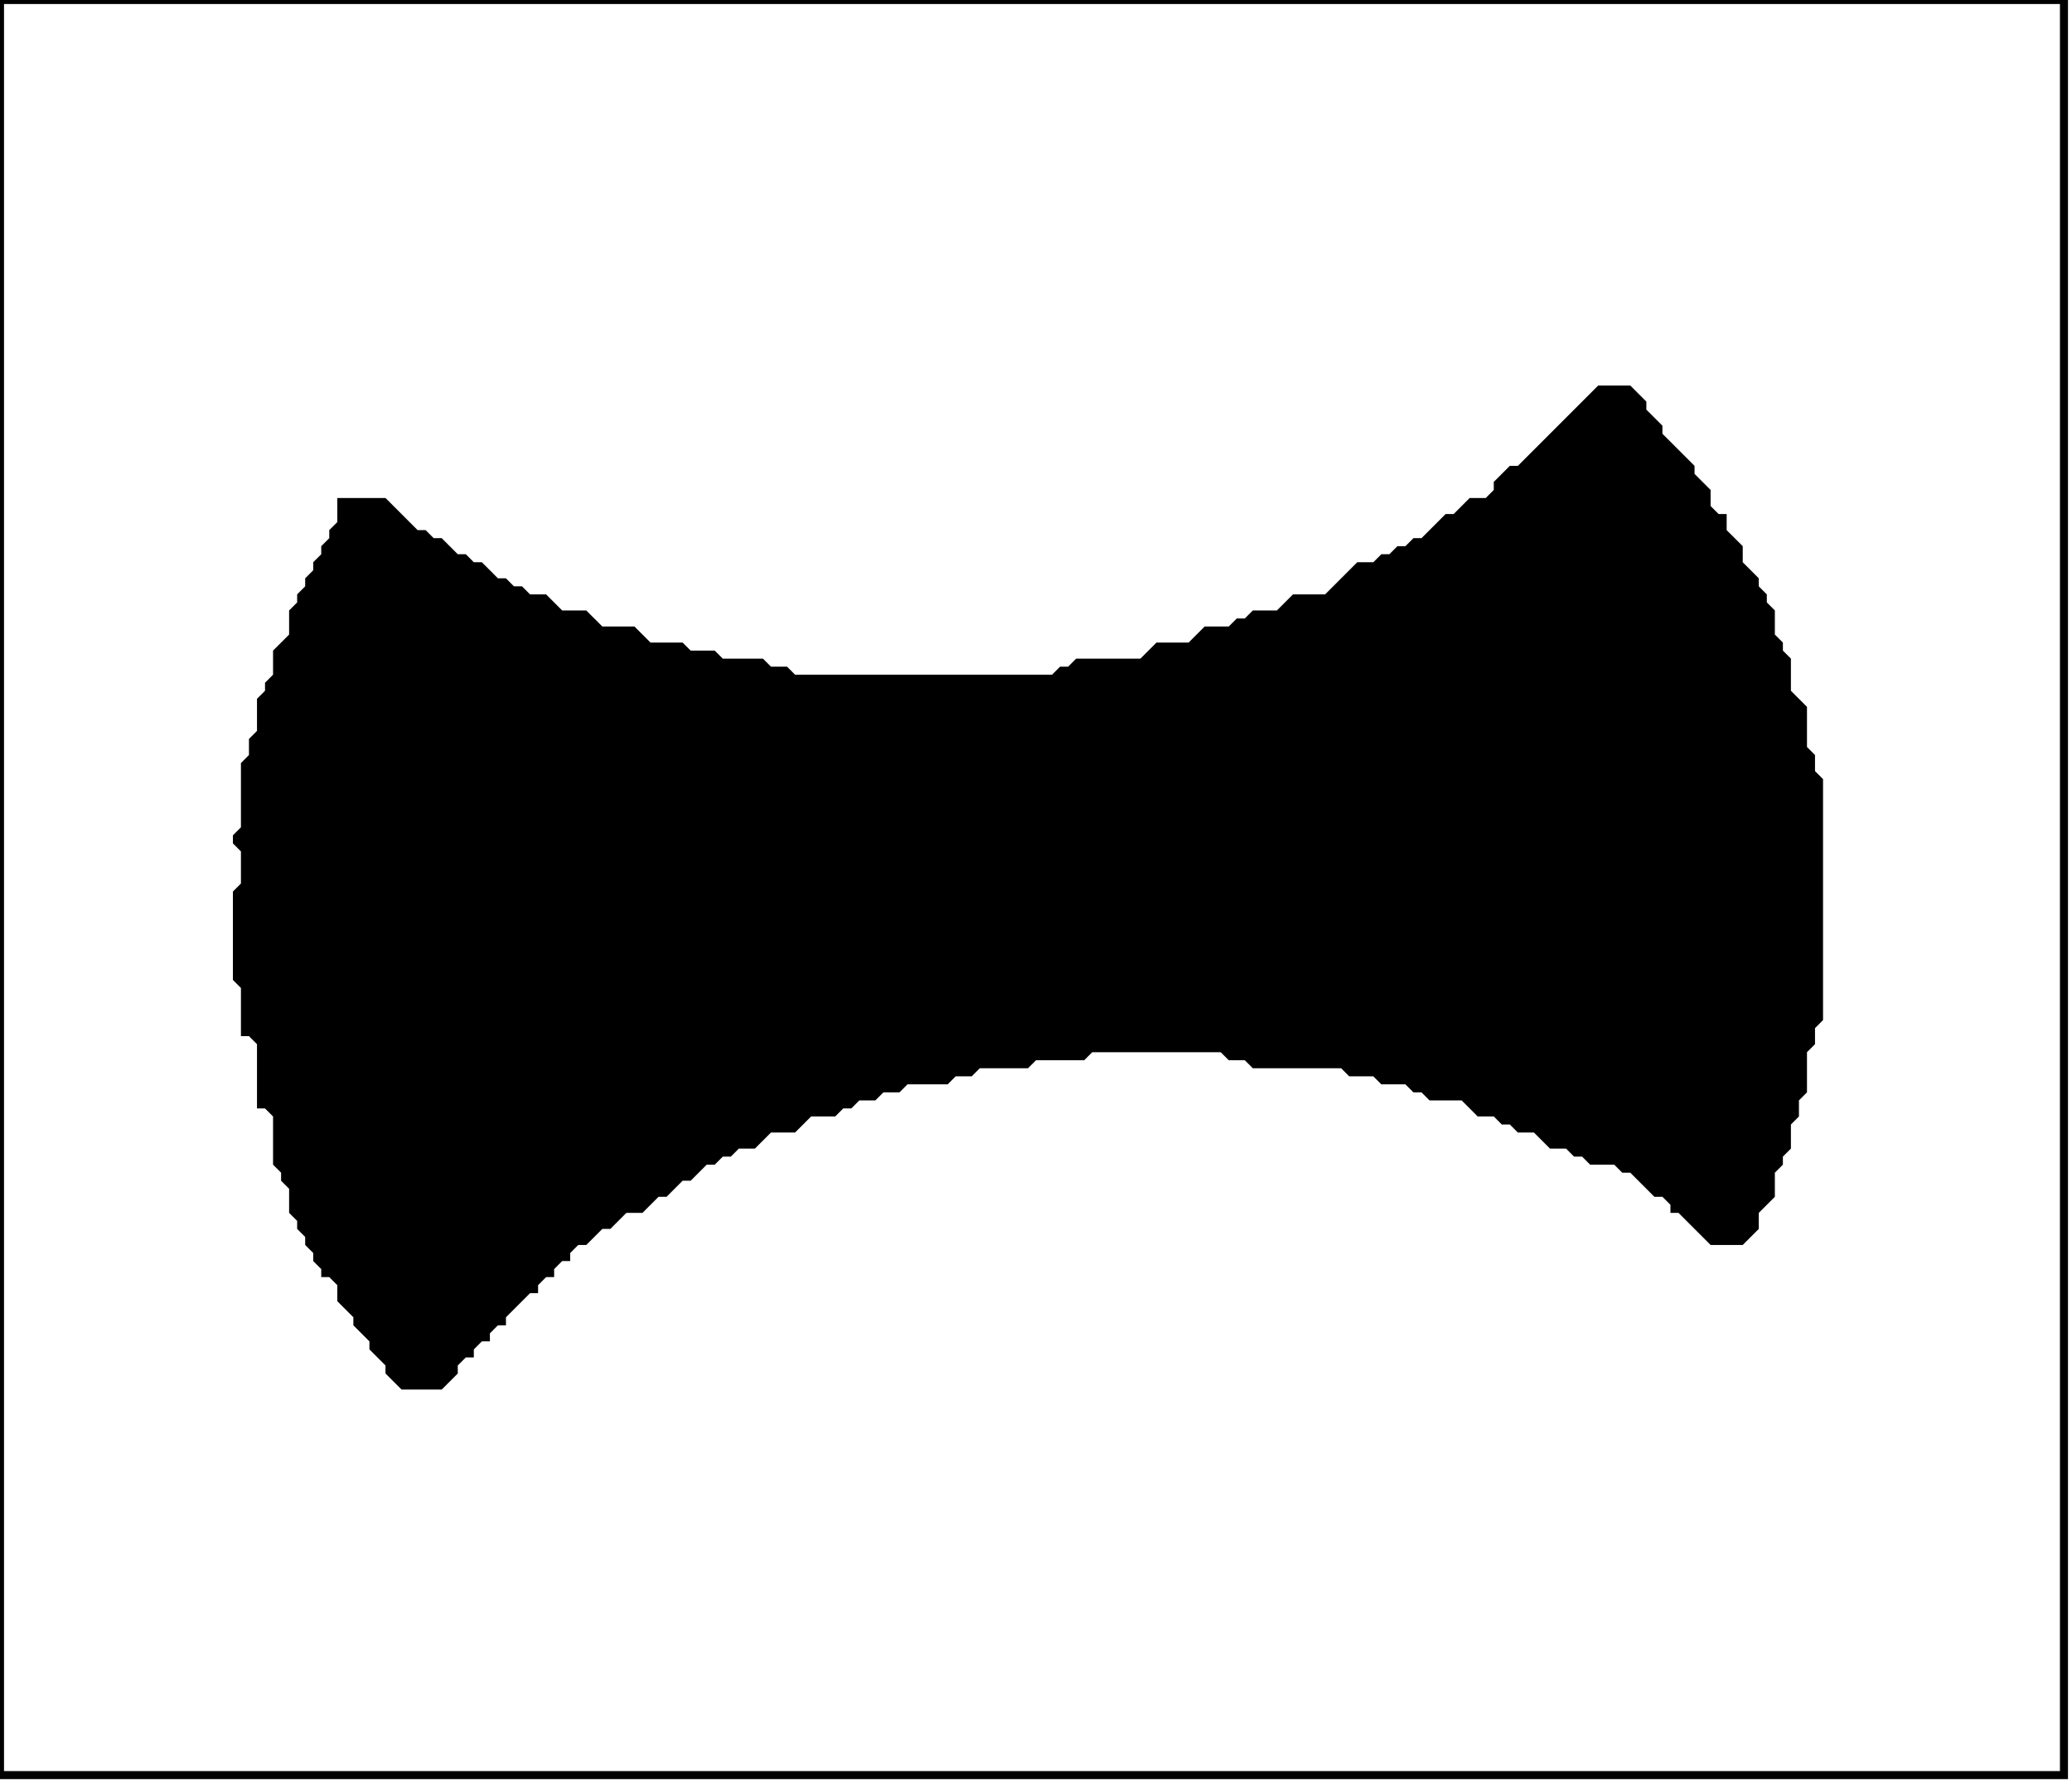 <?xml version='1.0' encoding='utf-8'?>
<svg width="258" height="222" xmlns="http://www.w3.org/2000/svg" viewBox="0 0 258 222"><rect width="258" height="222" fill="white" /><path d="M 199,48 L 189,58 L 188,58 L 186,60 L 186,61 L 185,62 L 183,62 L 181,64 L 180,64 L 177,67 L 176,67 L 175,68 L 174,68 L 173,69 L 172,69 L 171,70 L 169,70 L 165,74 L 161,74 L 159,76 L 156,76 L 155,77 L 154,77 L 153,78 L 150,78 L 148,80 L 144,80 L 142,82 L 134,82 L 133,83 L 132,83 L 131,84 L 99,84 L 98,83 L 96,83 L 95,82 L 90,82 L 89,81 L 86,81 L 85,80 L 81,80 L 79,78 L 75,78 L 73,76 L 70,76 L 68,74 L 66,74 L 65,73 L 64,73 L 63,72 L 62,72 L 60,70 L 59,70 L 58,69 L 57,69 L 55,67 L 54,67 L 53,66 L 52,66 L 48,62 L 42,62 L 42,65 L 41,66 L 41,67 L 40,68 L 40,69 L 39,70 L 39,71 L 38,72 L 38,73 L 37,74 L 37,75 L 36,76 L 36,79 L 34,81 L 34,84 L 33,85 L 33,86 L 32,87 L 32,91 L 31,92 L 31,94 L 30,95 L 30,103 L 29,104 L 29,105 L 30,106 L 30,110 L 29,111 L 29,122 L 30,123 L 30,129 L 31,129 L 32,130 L 32,138 L 33,138 L 34,139 L 34,145 L 35,146 L 35,147 L 36,148 L 36,151 L 37,152 L 37,153 L 38,154 L 38,155 L 39,156 L 39,157 L 40,158 L 40,159 L 41,159 L 42,160 L 42,162 L 44,164 L 44,165 L 46,167 L 46,168 L 48,170 L 48,171 L 50,173 L 55,173 L 57,171 L 57,170 L 58,169 L 59,169 L 59,168 L 60,167 L 61,167 L 61,166 L 62,165 L 63,165 L 63,164 L 66,161 L 67,161 L 67,160 L 68,159 L 69,159 L 69,158 L 70,157 L 71,157 L 71,156 L 72,155 L 73,155 L 75,153 L 76,153 L 78,151 L 80,151 L 82,149 L 83,149 L 85,147 L 86,147 L 88,145 L 89,145 L 90,144 L 91,144 L 92,143 L 94,143 L 96,141 L 99,141 L 101,139 L 104,139 L 105,138 L 106,138 L 107,137 L 109,137 L 110,136 L 112,136 L 113,135 L 118,135 L 119,134 L 121,134 L 122,133 L 128,133 L 129,132 L 135,132 L 136,131 L 152,131 L 153,132 L 155,132 L 156,133 L 167,133 L 168,134 L 171,134 L 172,135 L 175,135 L 176,136 L 177,136 L 178,137 L 182,137 L 184,139 L 186,139 L 187,140 L 188,140 L 189,141 L 191,141 L 193,143 L 195,143 L 196,144 L 197,144 L 198,145 L 201,145 L 202,146 L 203,146 L 206,149 L 207,149 L 208,150 L 208,151 L 209,151 L 213,155 L 217,155 L 219,153 L 219,151 L 221,149 L 221,146 L 222,145 L 222,144 L 223,143 L 223,140 L 224,139 L 224,137 L 225,136 L 225,131 L 226,130 L 226,128 L 227,127 L 227,97 L 226,96 L 226,94 L 225,93 L 225,88 L 223,86 L 223,82 L 222,81 L 222,80 L 221,79 L 221,76 L 220,75 L 220,74 L 219,73 L 219,72 L 217,70 L 217,68 L 215,66 L 215,64 L 214,64 L 213,63 L 213,61 L 211,59 L 211,58 L 207,54 L 207,53 L 205,51 L 205,50 L 203,48 Z" fill="black" /><path d="M 0,0 L 0,221 L 257,221 L 257,0 Z" fill="none" stroke="black" stroke-width="1" /></svg>